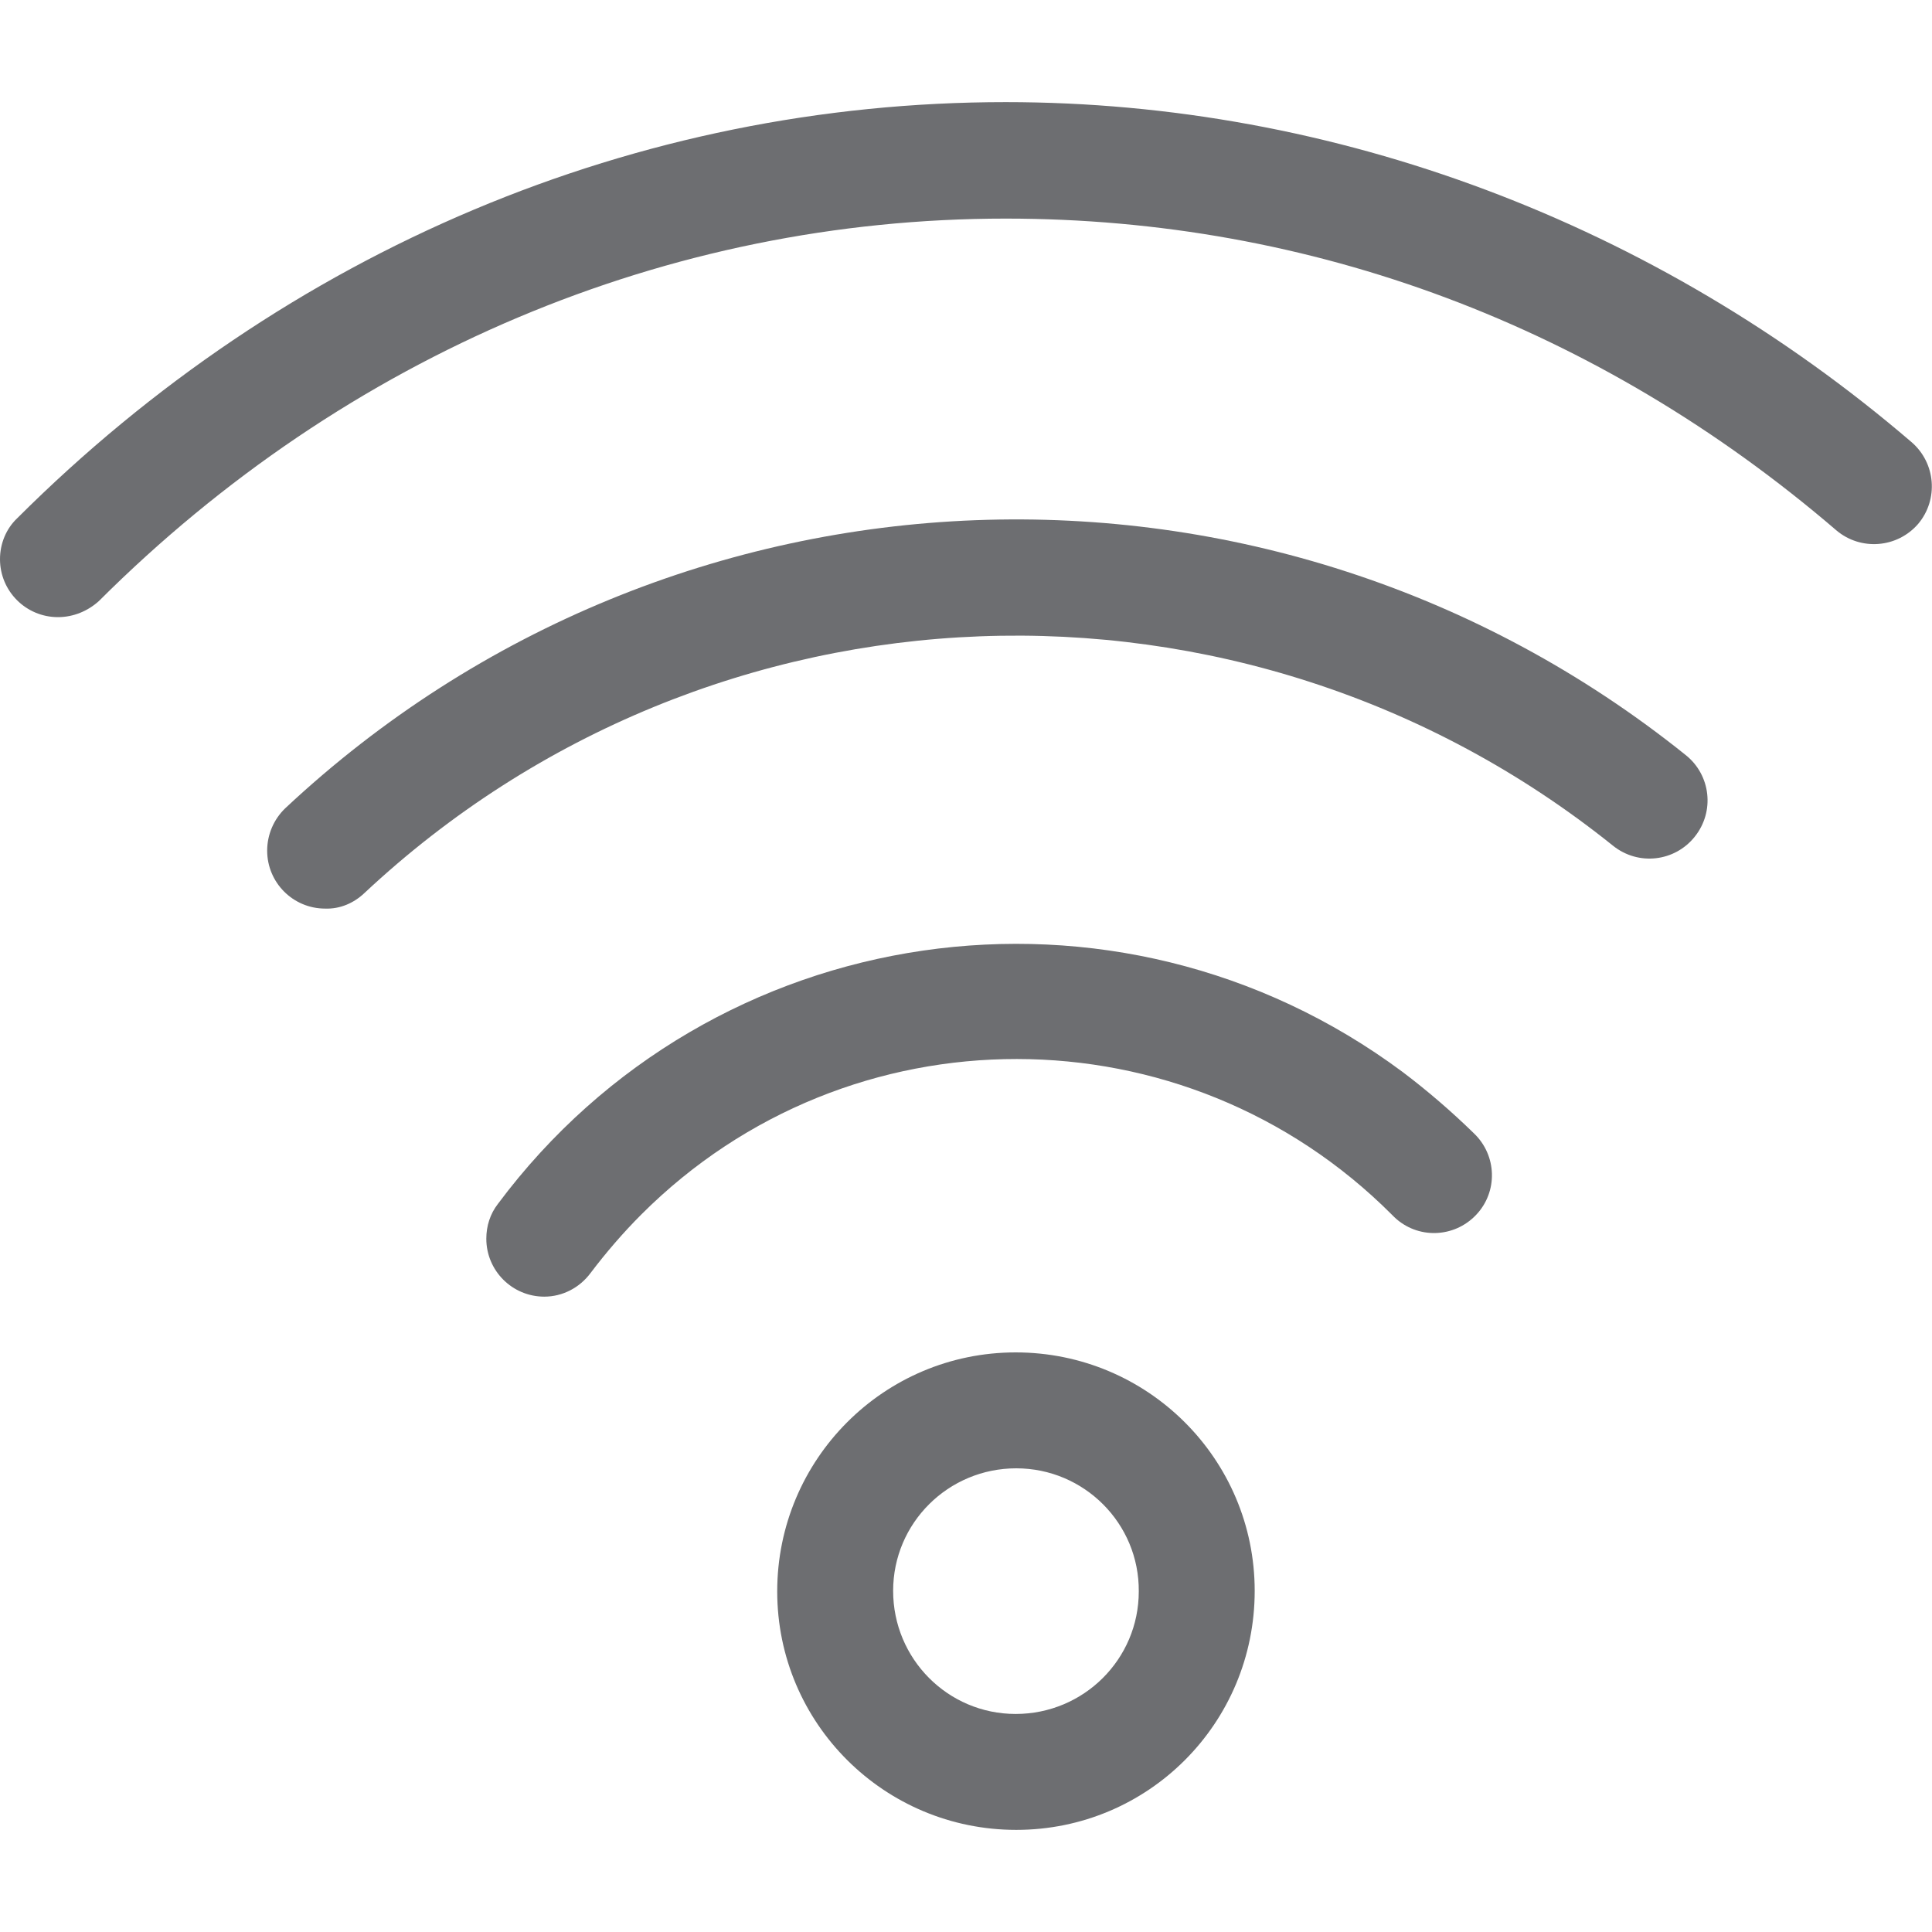 <?xml version="1.0" encoding="utf-8"?>
<!-- Generator: Adobe Illustrator 19.2.1, SVG Export Plug-In . SVG Version: 6.00 Build 0)  -->
<svg version="1.1" id="Calque_1" xmlns="http://www.w3.org/2000/svg" xmlns:xlink="http://www.w3.org/1999/xlink" x="0px" y="0px"
	 viewBox="0 0 350 350" style="enable-background:new 0 0 350 350;" xml:space="preserve">
<style type="text/css">
	.st0{fill:#6D6E71;}
</style>
<title>Icons_Hikster_2_colors</title>
<path class="st0" d="M184.1,331.5c-23.9,0-43.3-19.3-43.3-43.2c0-23.9,19.3-43.3,43.2-43.3c23.9,0,43.3,19.3,43.3,43.2c0,0,0,0,0,0
	C227.3,312.2,208,331.5,184.1,331.5z M184.1,266c-12.3,0-22.3,9.9-22.3,22.2s9.9,22.3,22.2,22.3s22.3-9.9,22.3-22.2c0,0,0,0,0,0
	C206.4,276,196.4,266,184.1,266L184.1,266z"/>
<path class="st0" d="M98.6,234.9c-5.8,0-10.5-4.7-10.5-10.5c0-2.3,0.7-4.5,2.1-6.3c38.7-51.9,112-62.5,163.9-23.9
	c4.5,3.4,8.8,7.1,12.9,11.1c4.2,4,4.4,10.6,0.4,14.8c-4,4.2-10.6,4.4-14.8,0.4c-0.1-0.1-0.2-0.2-0.4-0.4
	c-37.5-37.6-98.4-37.7-136-0.1c-3.3,3.3-6.4,6.9-9.2,10.6C105,233.3,101.9,234.9,98.6,234.9z"/>
<path class="st0" d="M58.9,164.6c-5.8,0-10.5-4.7-10.5-10.5c0-2.9,1.2-5.7,3.3-7.7c70.4-65.9,178.5-70,253.7-9.6
	c4.5,3.6,5.3,10.2,1.6,14.8c-3.6,4.5-10.2,5.3-14.8,1.6l0,0c-67-53.8-163.4-50.2-226.2,8.6C64.1,163.6,61.6,164.7,58.9,164.6z"/>
<path class="st0" d="M10.5,111.8c-5.8,0-10.5-4.7-10.5-10.5c0-2.8,1.1-5.5,3.1-7.4c48.7-48.6,112.3-75.4,179.1-75.4
	c59.6,0,117.8,21.9,164.1,61.6c4.4,3.8,4.9,10.4,1.2,14.8c-3.8,4.4-10.4,4.9-14.8,1.2l0,0c-43.1-37-95.1-56.5-150.5-56.5
	c-61.2,0-119.5,24.6-164.3,69.3C15.9,110.7,13.3,111.8,10.5,111.8z"/>
</svg>
